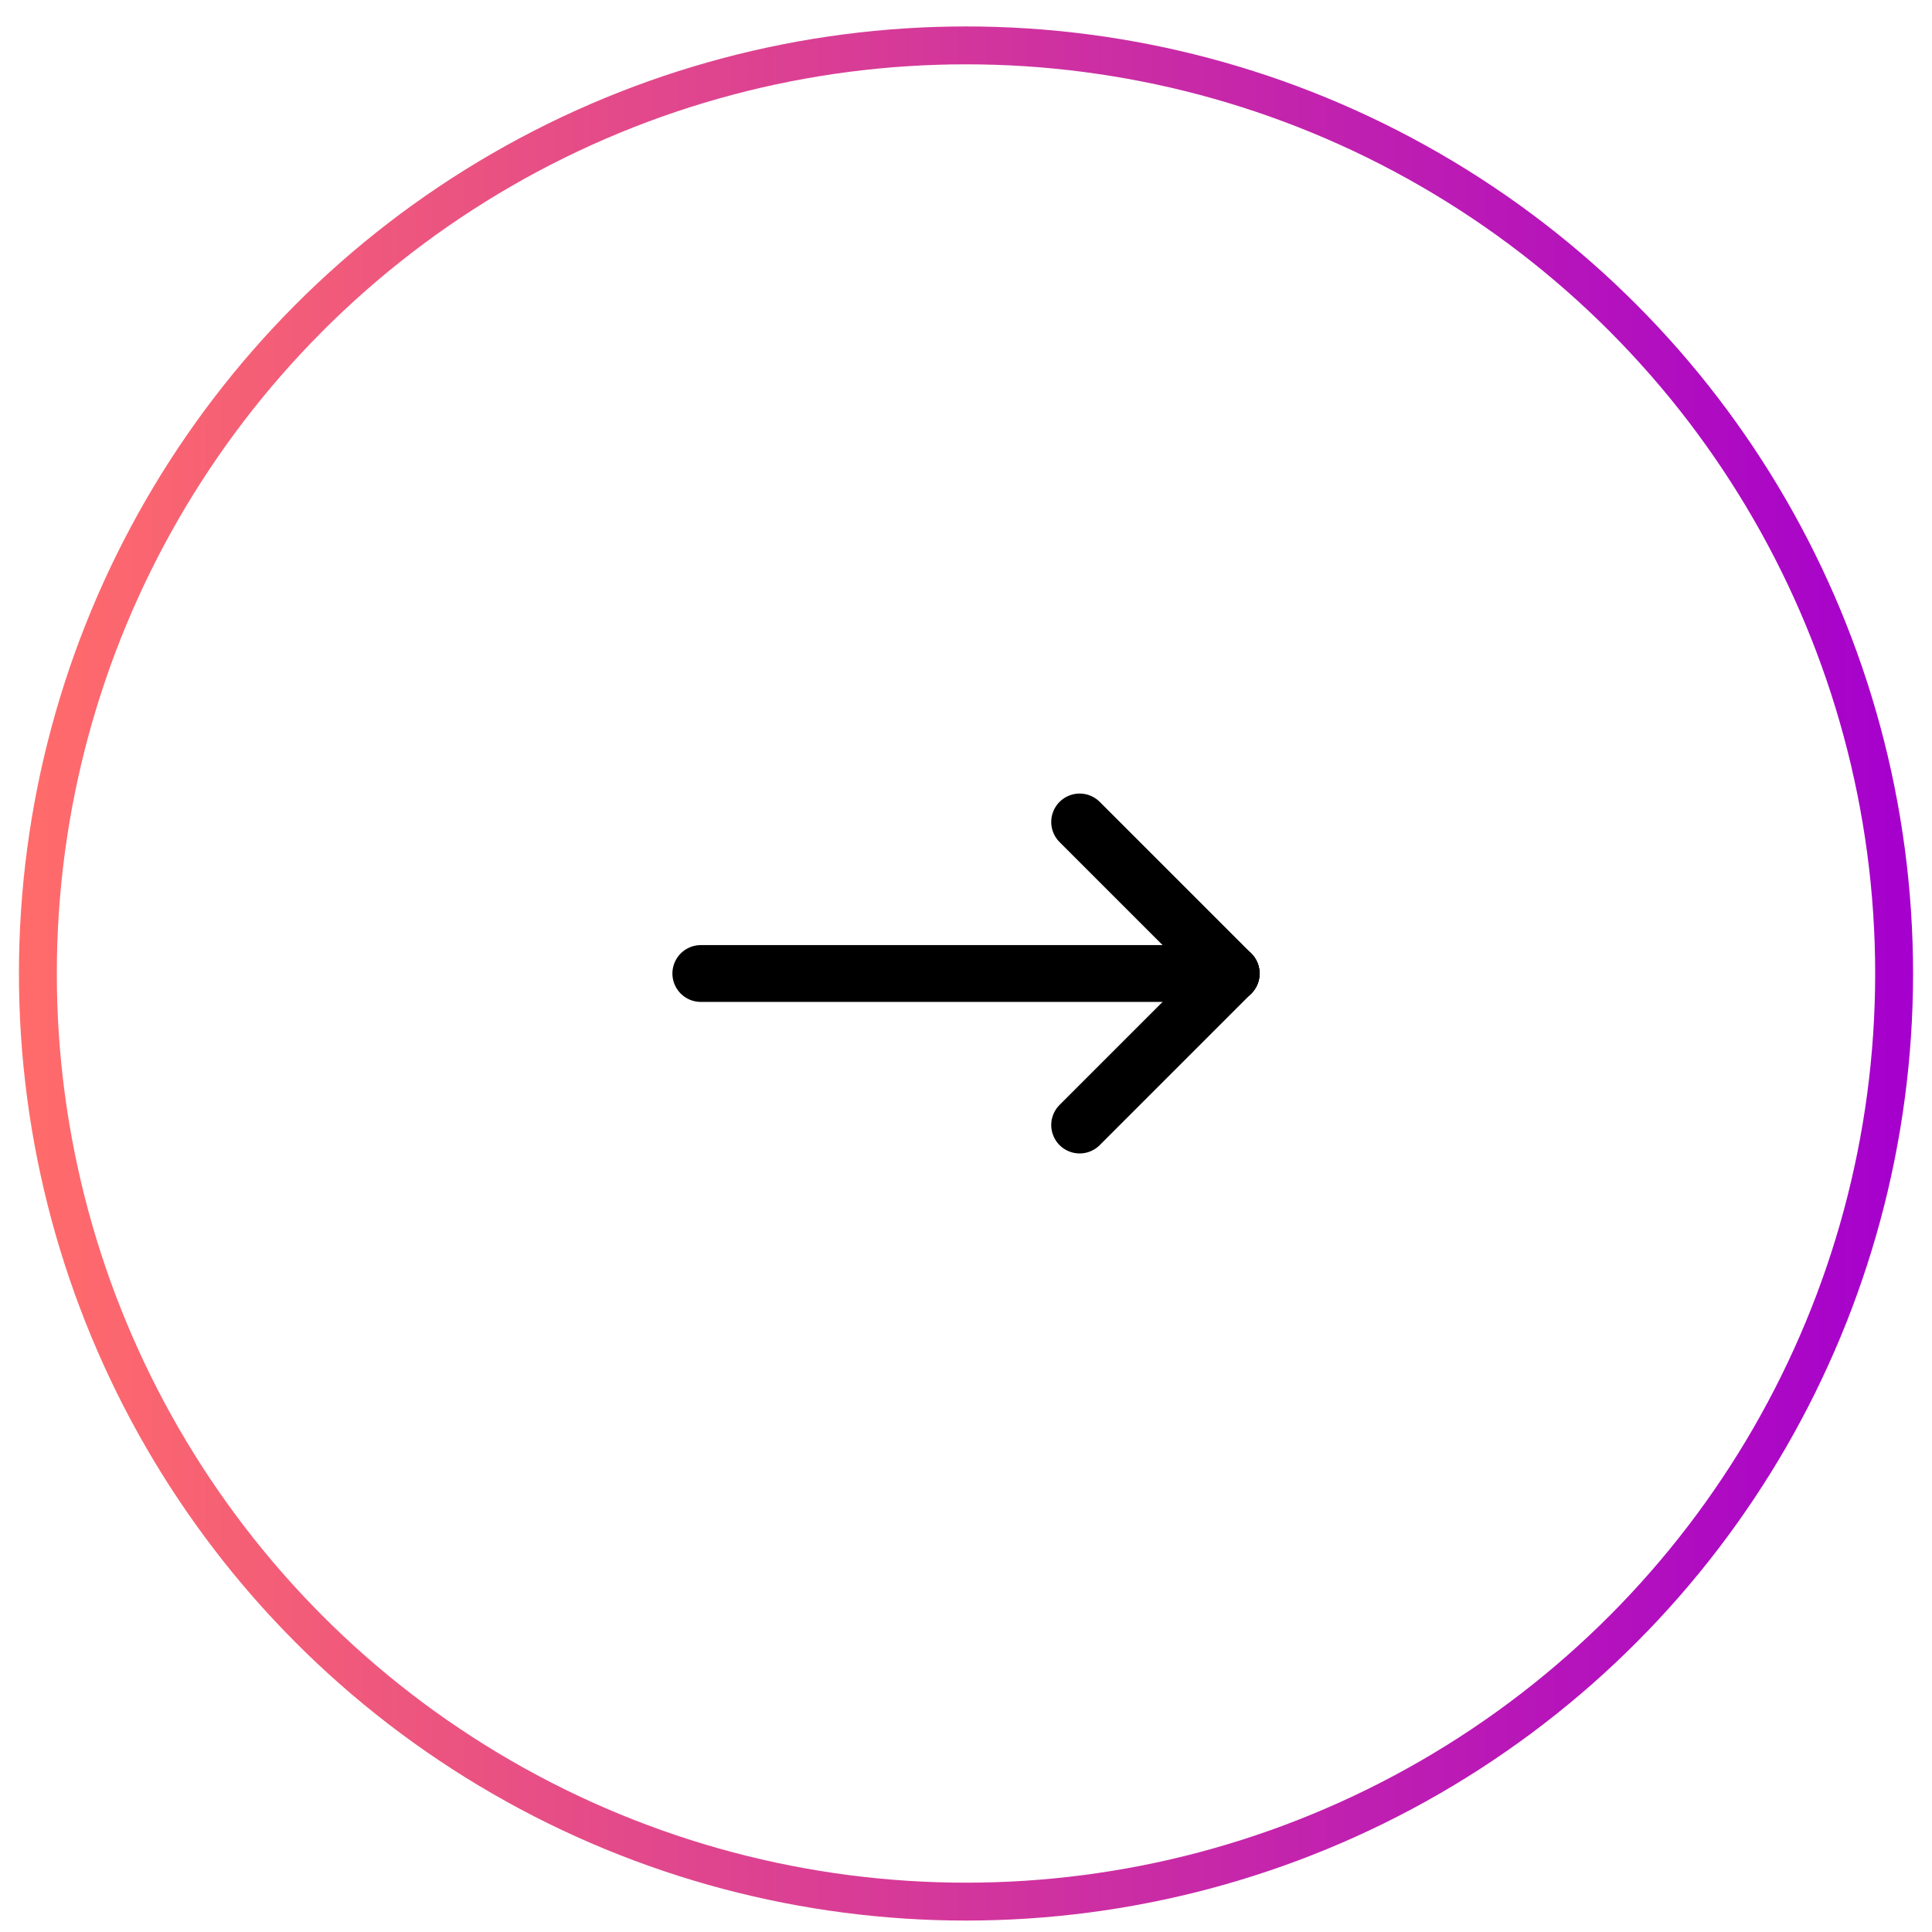 <svg width="51" height="51" viewBox="0 0 51 51" fill="none" xmlns="http://www.w3.org/2000/svg">
<circle cx="25.5" cy="25.698" r="24.5" stroke="url(#paint0_linear_649_1224)"/>
<path d="M18.5 25.698H32.5" stroke="black" stroke-width="1.5" stroke-linecap="round" stroke-linejoin="round"/>
<path d="M28.5 29.698L32.5 25.698" stroke="black" stroke-width="1.5" stroke-linecap="round" stroke-linejoin="round"/>
<path d="M28.5 21.698L32.5 25.698" stroke="black" stroke-width="1.5" stroke-linecap="round" stroke-linejoin="round"/>
<defs>
<linearGradient id="paint0_linear_649_1224" x1="1" y1="26" x2="50.5" y2="26" gradientUnits="userSpaceOnUse">
<stop stop-color="#FF6B6B"/>
<stop offset="1" stop-color="#A500CD"/>
</linearGradient>
</defs>
</svg>
